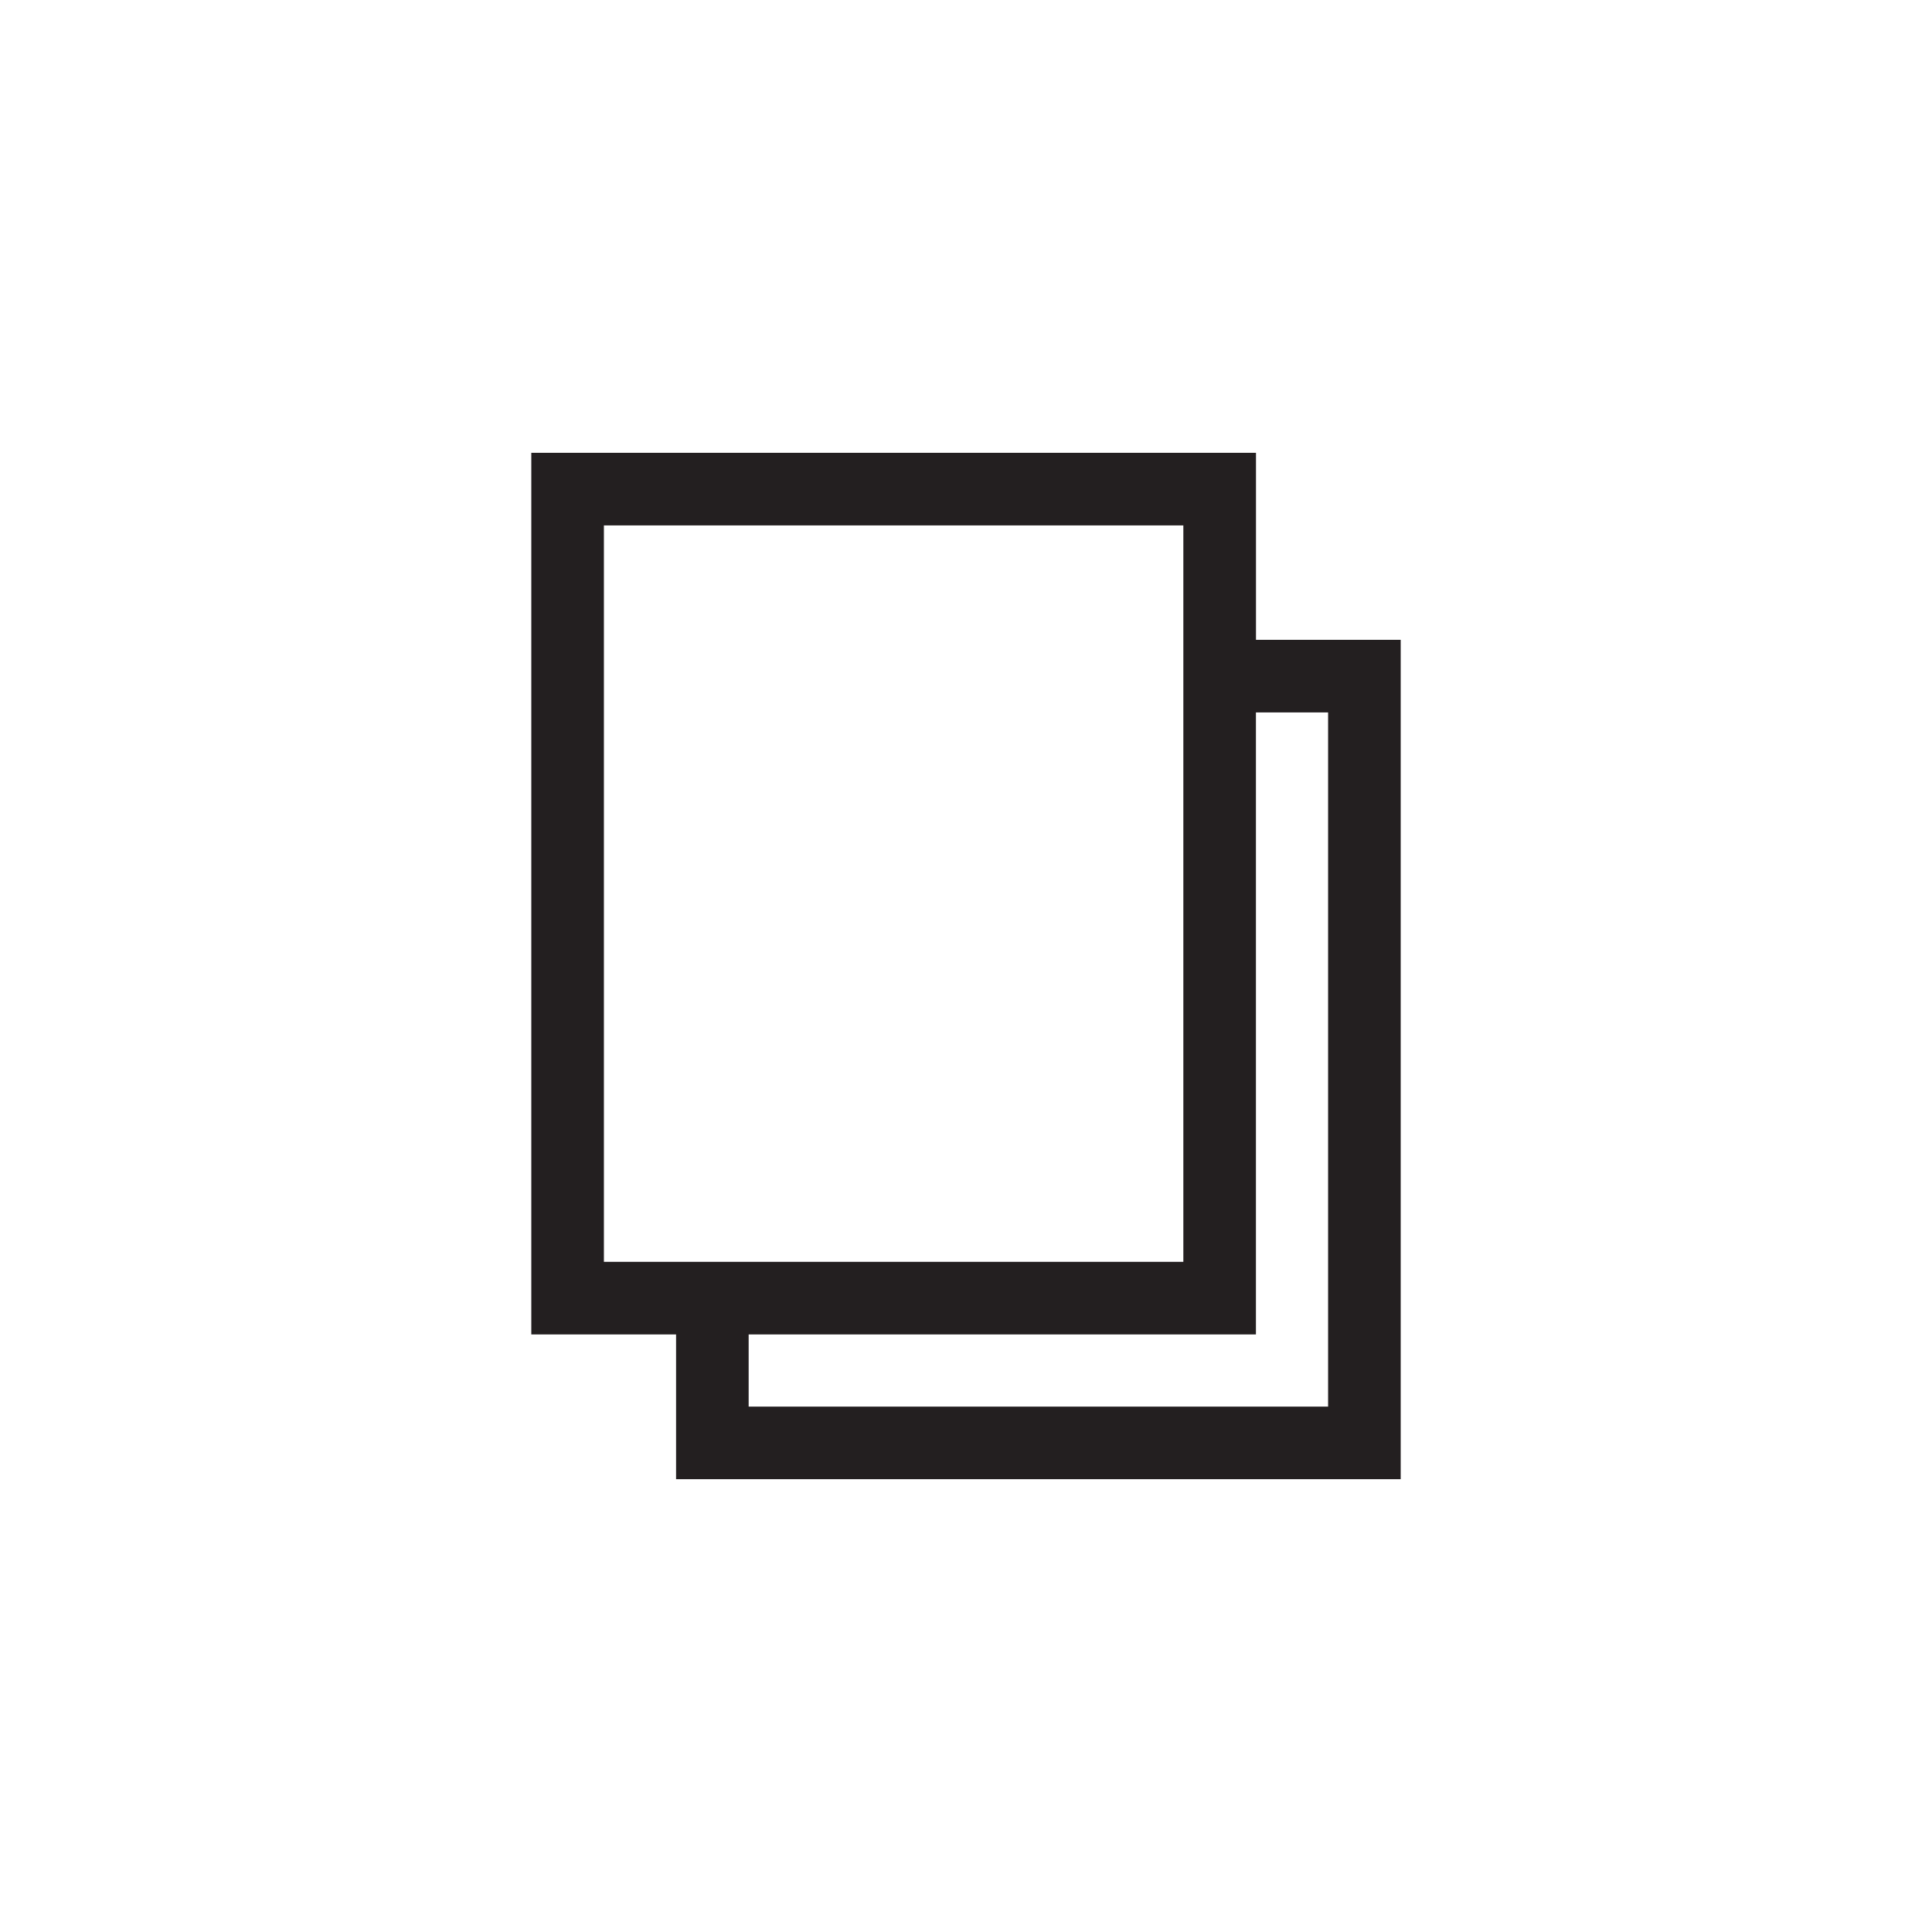 <?xml version="1.0" encoding="utf-8"?>
<!-- Generator: Adobe Illustrator 15.1.0, SVG Export Plug-In . SVG Version: 6.00 Build 0)  -->
<!DOCTYPE svg PUBLIC "-//W3C//DTD SVG 1.1//EN" "http://www.w3.org/Graphics/SVG/1.1/DTD/svg11.dtd">
<svg version="1.1" id="icon" xmlns="http://www.w3.org/2000/svg" xmlns:xlink="http://www.w3.org/1999/xlink" x="0px" y="0px"
	 width="64px" height="64px" viewBox="0 0 64 64" enable-background="new 0 0 64 64" xml:space="preserve">
<g>
	<path fill="#231F20" d="M22.396,44.205H17.6V15h24.006v6.195H46.4V49H22.396V44.205z M20.005,17.405V41.8H39.2V17.405H20.005z
		 M41.604,23.6v20.605H24.8v2.391h19.195V23.6H41.604z"/>
</g>
</svg>
